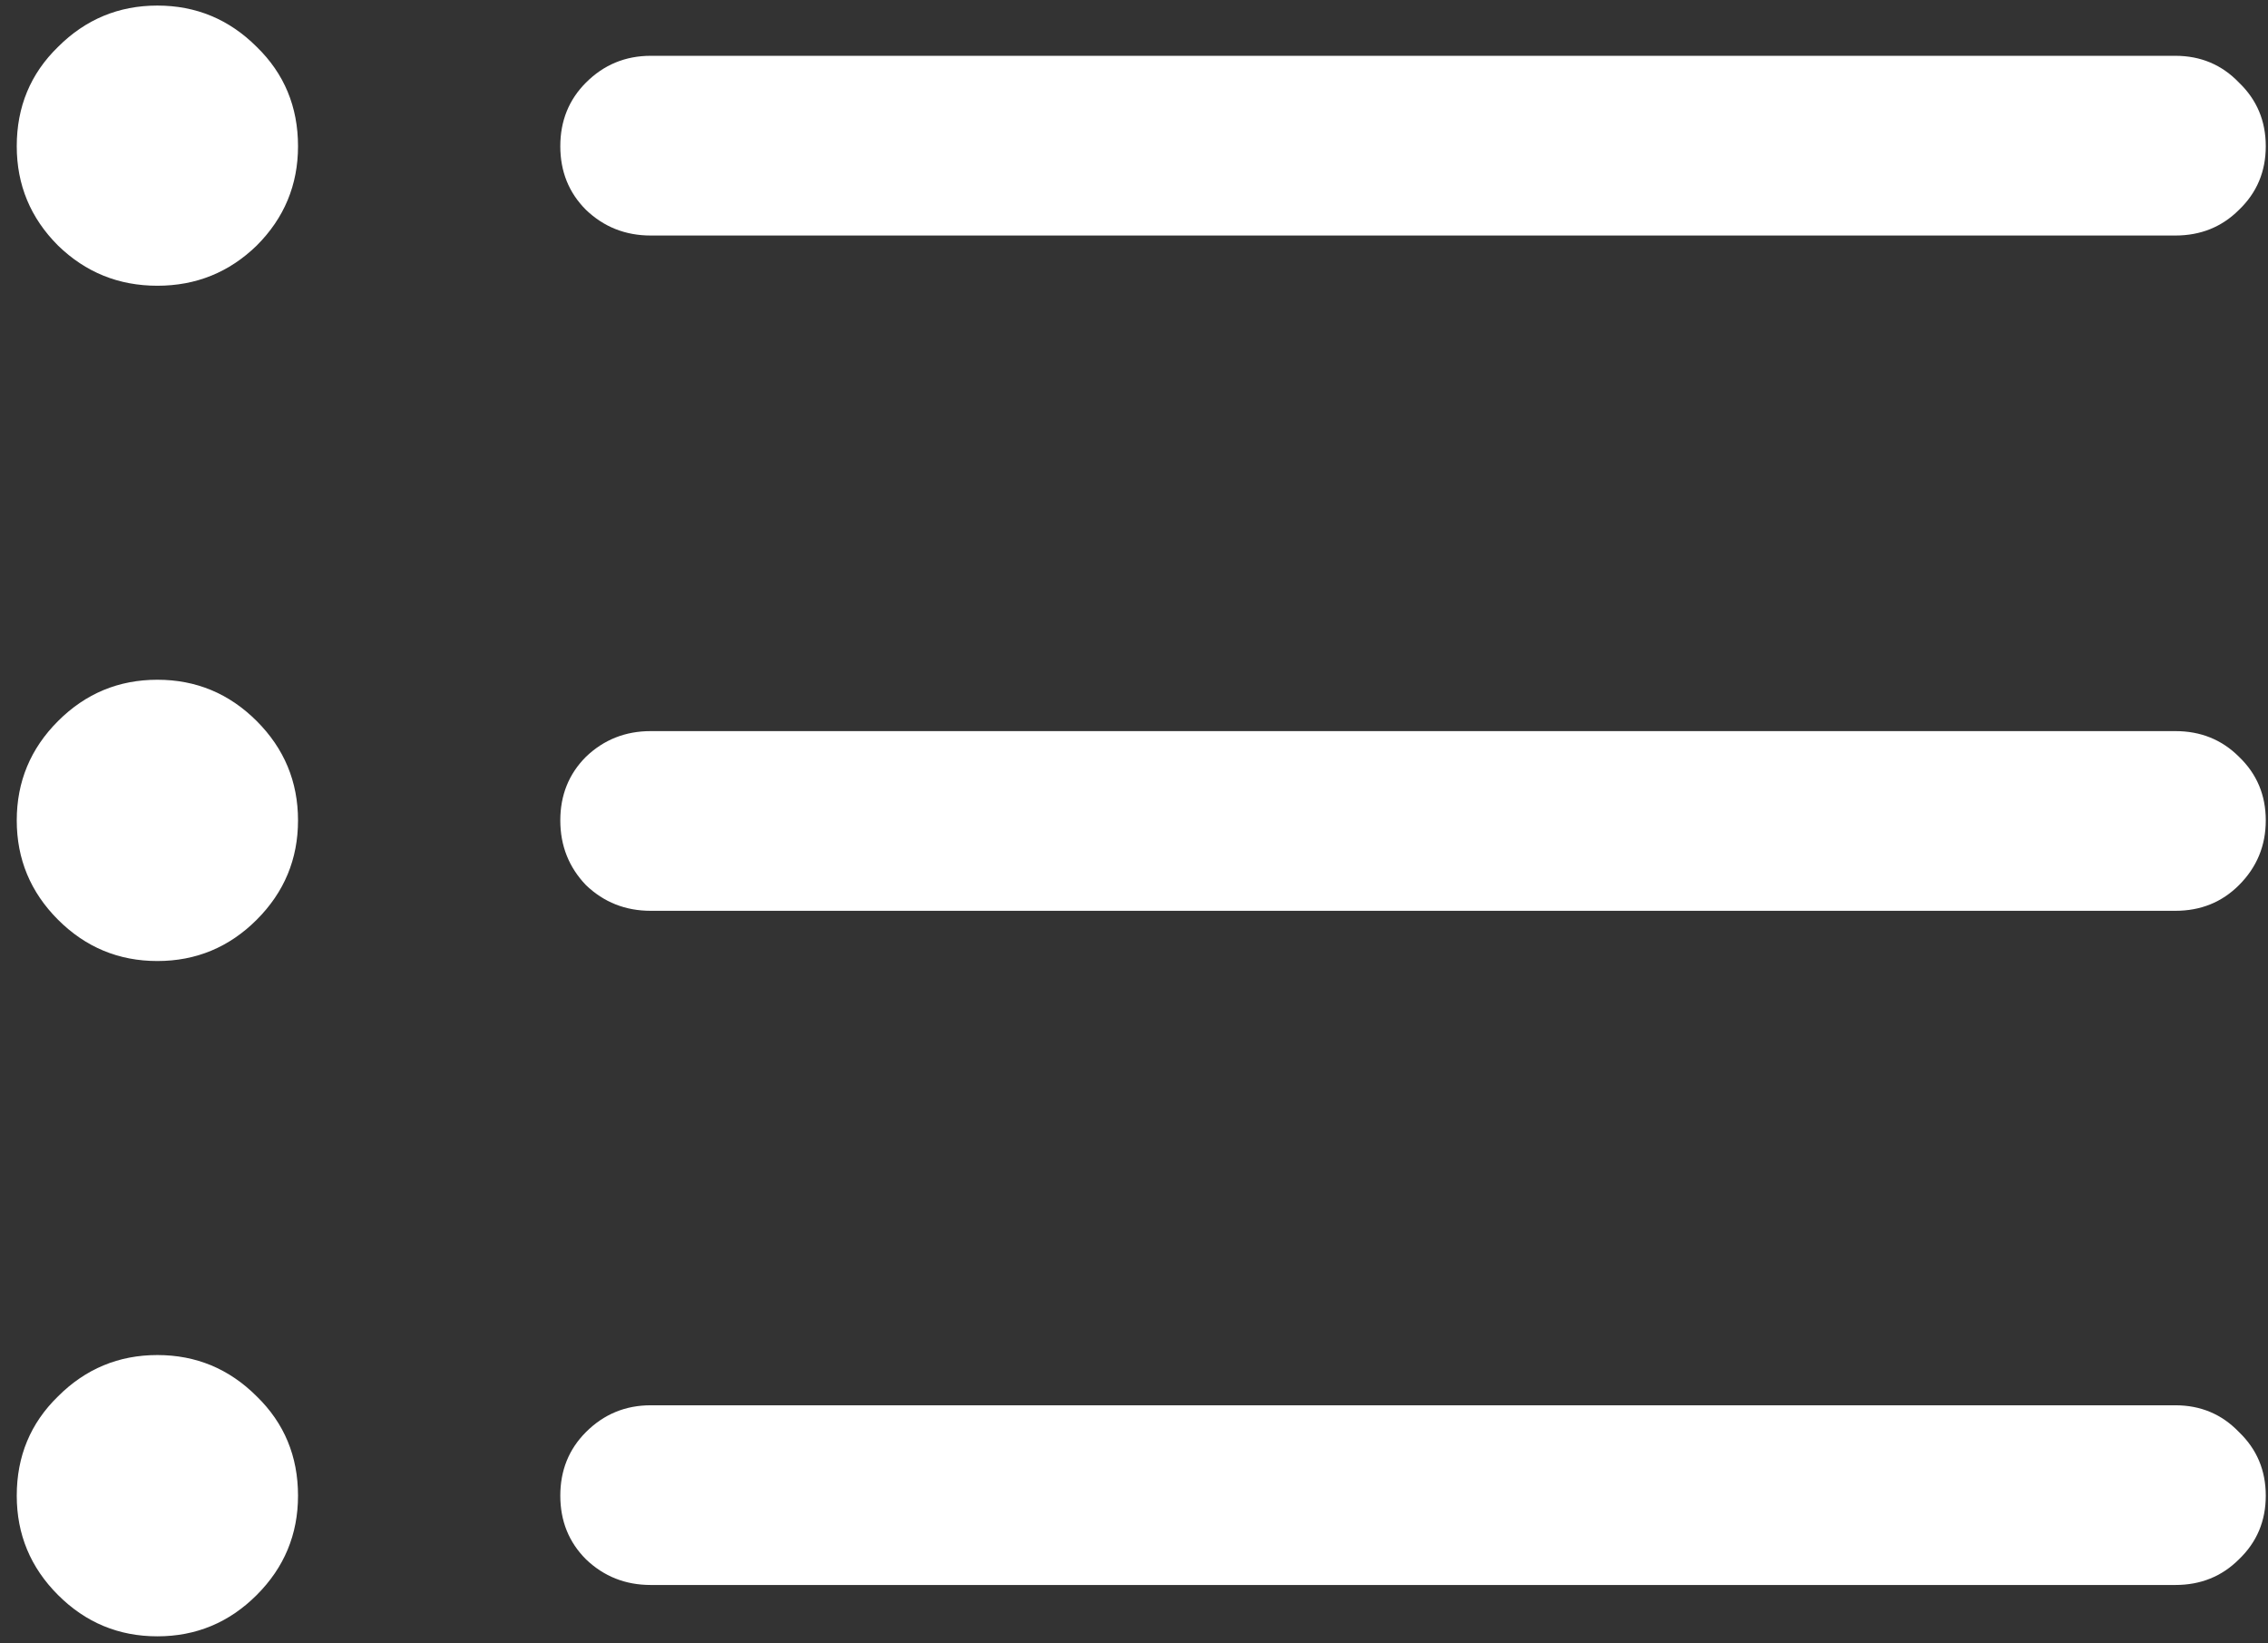 <svg width="127" height="92" viewBox="0 0 127 92" fill="none" xmlns="http://www.w3.org/2000/svg">
<rect x="0" y="0" width="127" height="92" fill="#333333" stroke="none"/>
<path d="M36.438 13.188H121.812C123.229 13.188 124.417 12.708 125.375 11.75C126.375 10.792 126.875 9.604 126.875 8.188C126.875 6.771 126.375 5.583 125.375 4.625C124.417 3.625 123.229 3.125 121.812 3.125H36.438C35.021 3.125 33.812 3.625 32.812 4.625C31.854 5.583 31.375 6.771 31.375 8.188C31.375 9.604 31.854 10.792 32.812 11.75C33.812 12.708 35.021 13.188 36.438 13.188ZM36.438 51H121.812C123.229 51 124.417 50.521 125.375 49.562C126.375 48.562 126.875 47.354 126.875 45.938C126.875 44.521 126.375 43.333 125.375 42.375C124.417 41.417 123.229 40.938 121.812 40.938H36.438C35.021 40.938 33.812 41.417 32.812 42.375C31.854 43.333 31.375 44.521 31.375 45.938C31.375 47.354 31.854 48.562 32.812 49.562C33.812 50.521 35.021 51 36.438 51ZM36.438 88.75H121.812C123.229 88.75 124.417 88.271 125.375 87.312C126.375 86.354 126.875 85.167 126.875 83.75C126.875 82.333 126.375 81.146 125.375 80.188C124.417 79.188 123.229 78.688 121.812 78.688H36.438C35.021 78.688 33.812 79.188 32.812 80.188C31.854 81.146 31.375 82.333 31.375 83.75C31.375 85.167 31.854 86.354 32.812 87.312C33.812 88.271 35.021 88.75 36.438 88.75ZM8.812 16C10.979 16 12.833 15.25 14.375 13.75C15.917 12.208 16.688 10.354 16.688 8.188C16.688 5.979 15.917 4.125 14.375 2.625C12.833 1.083 10.979 0.312 8.812 0.312C6.646 0.312 4.792 1.083 3.25 2.625C1.708 4.125 0.938 5.979 0.938 8.188C0.938 10.354 1.708 12.208 3.25 13.75C4.792 15.25 6.646 16 8.812 16ZM8.812 53.812C10.979 53.812 12.833 53.042 14.375 51.5C15.917 49.958 16.688 48.104 16.688 45.938C16.688 43.771 15.917 41.917 14.375 40.375C12.833 38.833 10.979 38.062 8.812 38.062C6.646 38.062 4.792 38.833 3.25 40.375C1.708 41.917 0.938 43.771 0.938 45.938C0.938 48.104 1.708 49.958 3.25 51.5C4.792 53.042 6.646 53.812 8.812 53.812ZM8.812 91.625C10.979 91.625 12.833 90.854 14.375 89.312C15.917 87.771 16.688 85.917 16.688 83.75C16.688 81.542 15.917 79.688 14.375 78.188C12.833 76.646 10.979 75.875 8.812 75.875C6.646 75.875 4.792 76.646 3.25 78.188C1.708 79.688 0.938 81.542 0.938 83.75C0.938 85.917 1.708 87.771 3.25 89.312C4.792 90.854 6.646 91.625 8.812 91.625Z" fill="white"/>
</svg>
